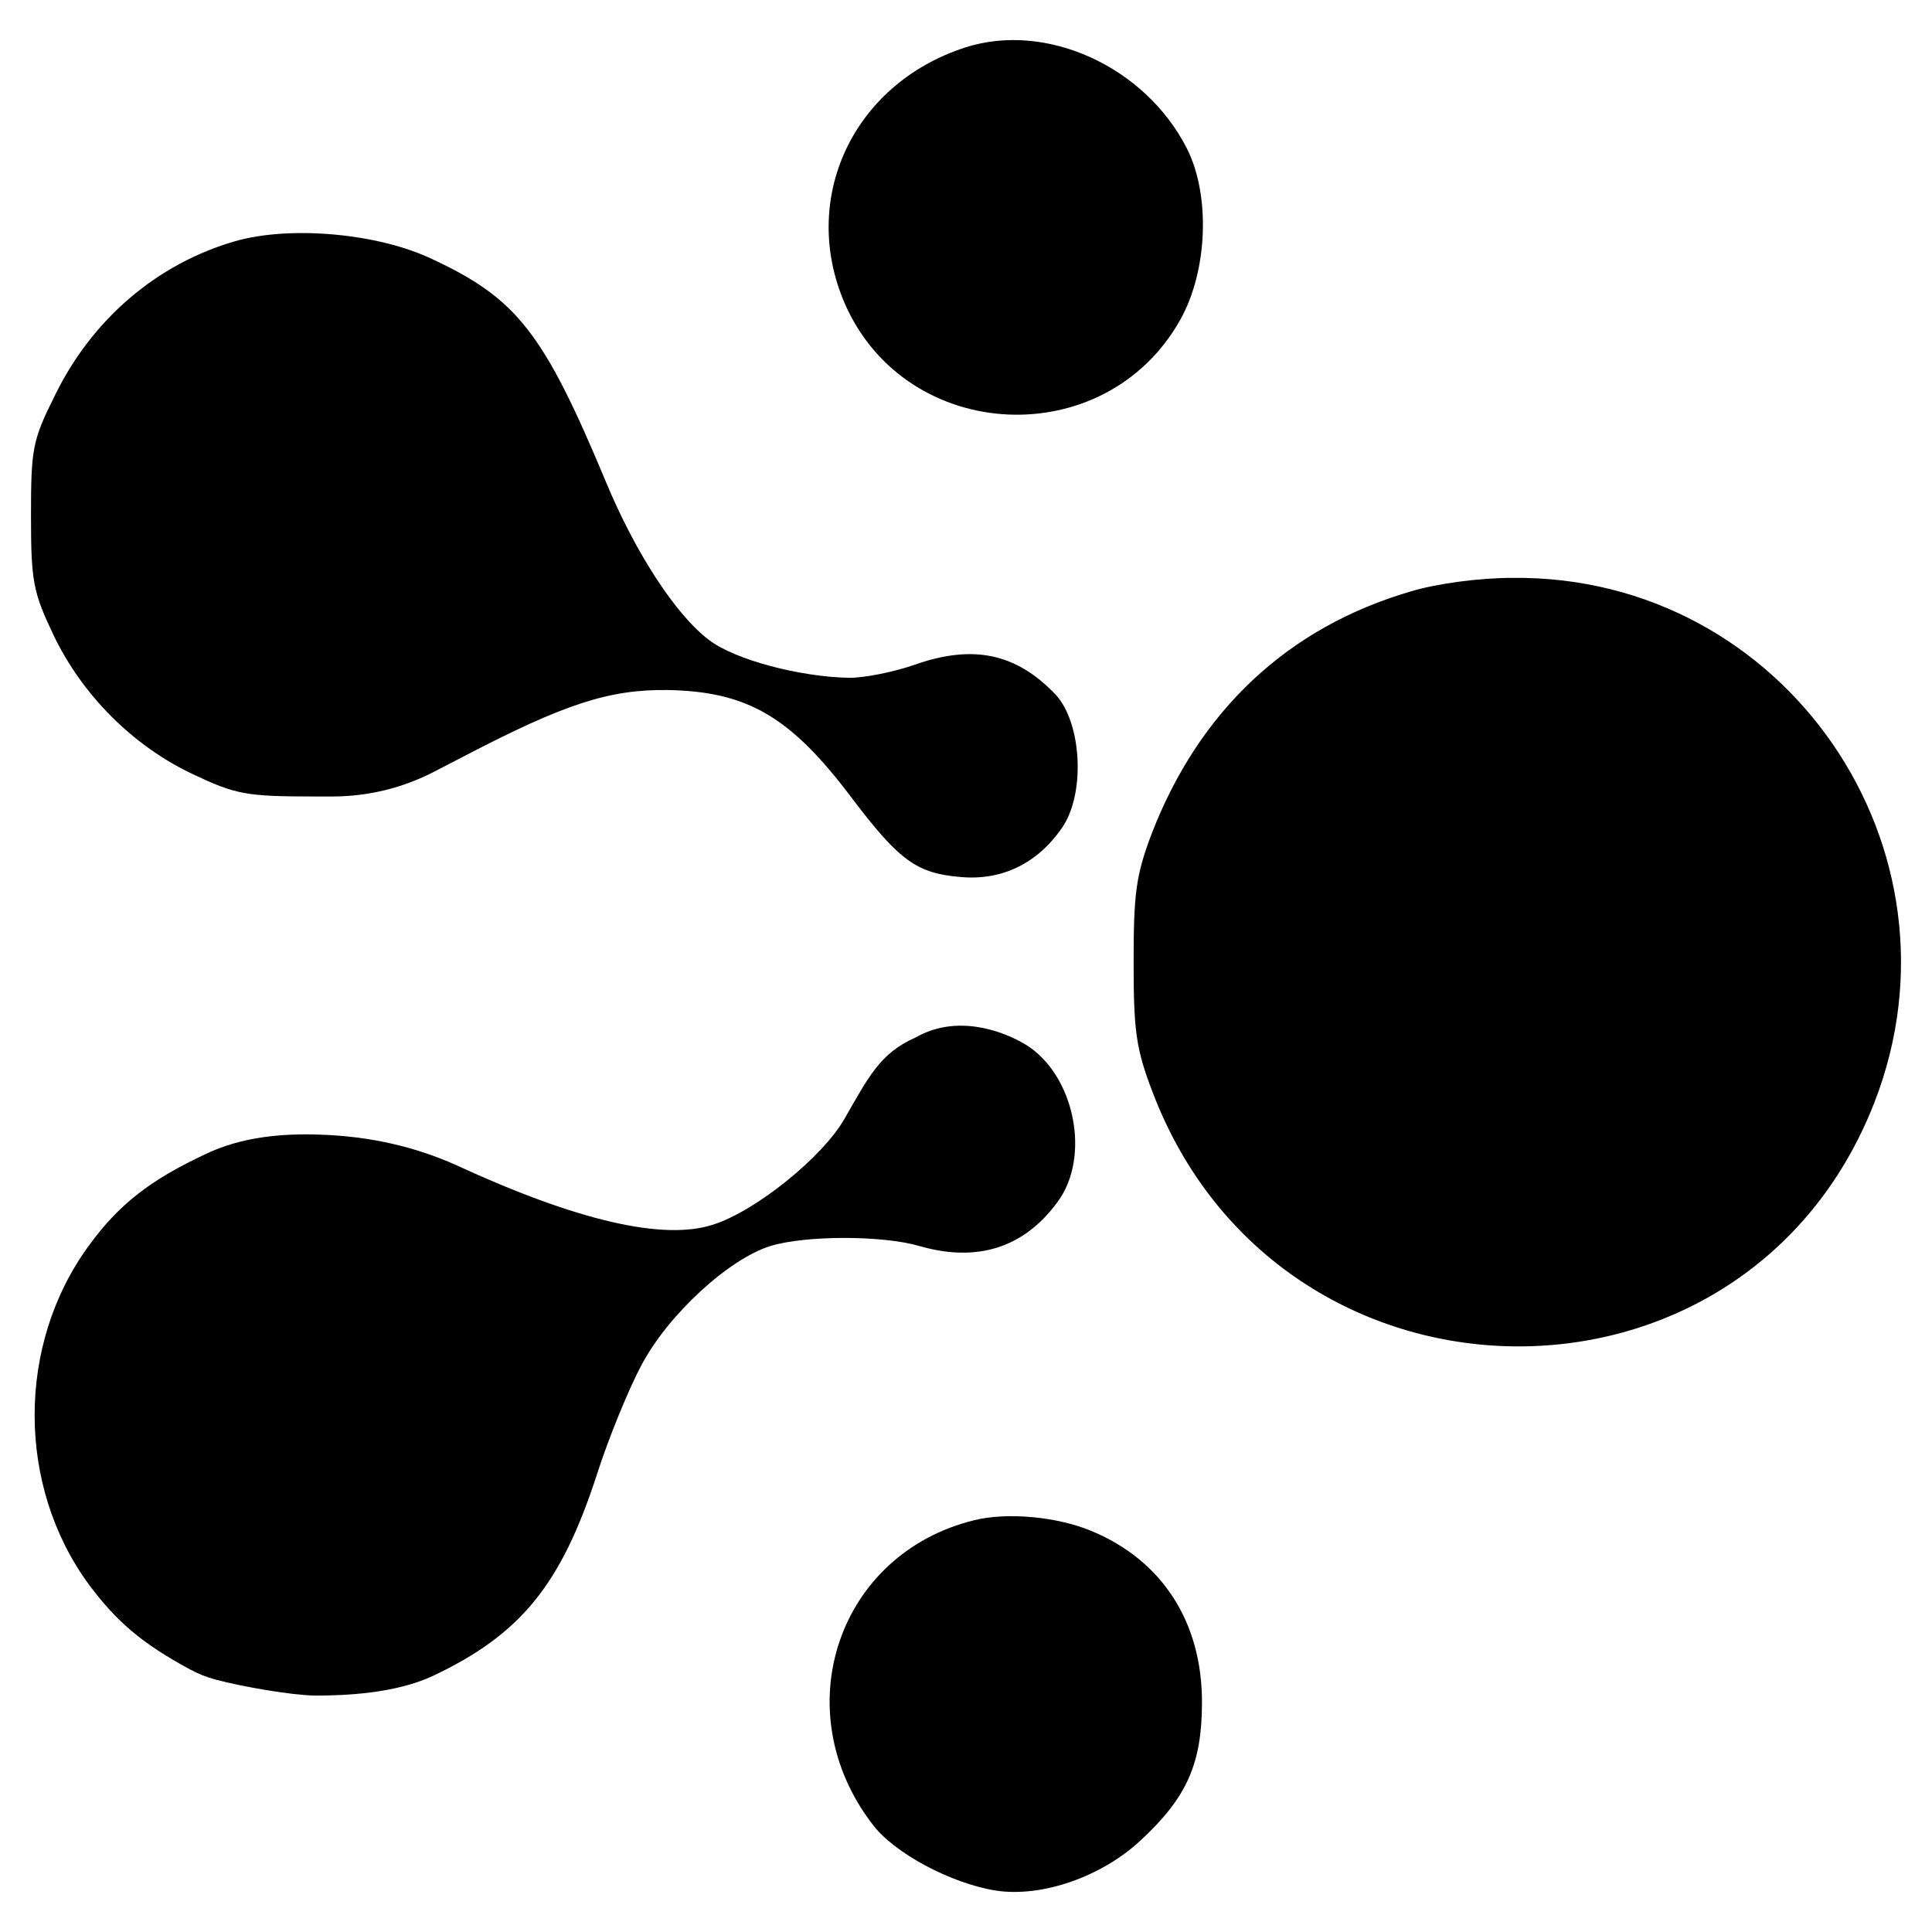 <?xml version="1.0" encoding="iso-8859-1"?>
<!-- Generator: Adobe Illustrator 19.0.0, SVG Export Plug-In . SVG Version: 6.00 Build 0)  -->
<svg version="1.1" id="Layer_1" xmlns="http://www.w3.org/2000/svg" xmlns:xlink="http://www.w3.org/1999/xlink" x="0px" y="0px"
	 viewBox="-49 51 400 400" style="enable-background:new -49 51 400 400;" xml:space="preserve">
<path transform="translate(0,400) scale(0.1,-0.1)" d="M1507.059,3391.273
	c-232.3-75.9-342.5-314.2-247.2-531.6c128.1-288.9,539.1-308.3,694-31.3c56.6,101.3,62.5,257.6,13.4,354.4
	C1880.859,3352.473,1675.359,3446.373,1507.059,3391.273z M-2.941,2990.673c-160.8-46.2-296.4-160.8-373.8-320.2
	c-46.2-92.3-49.1-110.2-49.1-248.7c0-135.5,4.5-157.9,46.2-245.7c59.6-125.1,165.3-230.8,288.9-288.9
	c87.9-41.7,110.2-46.2,248.7-46.2h40.4c73.3,0,145.6,17.6,210.7,51.4l61.8,32c208.5,108.7,300.8,138.5,421.4,137
	c165.3-3,254.7-55.1,381.2-223.4c98.3-129.6,134-156.4,226.4-163.8c84.9-7.4,157.9,28.3,208.5,101.3c49.1,70,41.7,215.9-11.9,275.5
	c-81.9,86.4-171.3,105.7-293.4,62.5c-43.2-14.9-102.8-26.8-134-26.8c-101.3,1.5-238.3,37.2-291.9,78.9
	c-68.5,52.1-151.9,180.2-213,327.6c-128.1,306.8-183.2,378.3-358.9,460.2C293.359,3006.973,111.659,3023.373-2.941,2990.673z
	 M2430.359,2265.373c-254.7-74.5-437.8-247.2-536.1-501.9c-32.8-86.4-37.2-125.1-37.2-265.1c0-141.5,4.5-178.7,38.7-268.1
	c262.1-692.5,1228.6-707.4,1495.2-22.3c204,525.7-186.2,1091.6-749.1,1085.6C2573.359,2293.673,2483.959,2281.773,2430.359,2265.373
	z M1405.859,1342.073c-74.6-32.6-98.3-83.4-147.4-168.3c-44.7-78.9-183.2-190.6-271-218.9c-102.8-34.3-283,7.4-534.6,123.6
	c-81,35.9-172.6,59.1-283,62.5c-76,2.4-159.3-4.5-233.8-40.2c-114.7-53.6-180.2-104.2-242.7-190.6c-148.9-204-148.9-495.9,0-699.9
	c57.2-76.7,109-122,209.5-176.3c17-9.2,34.8-16.4,53.5-21.4c57.8-15.3,157-32.2,206.1-33.1c63.6,0,165.3,4.5,242.7,40.2
	c183.2,86.4,266.6,189.1,341,418.5c23.8,74.5,65.5,175.7,90.8,223.4c55.1,105.7,181.7,221.9,268.1,248.7c73,22.3,232.3,22.3,308.3,0
	c119.1-34.3,215.9-4.5,285.9,90.8c70,93.8,35.7,263.6-65.5,326.1C1581.559,1358.473,1488.359,1389.373,1405.859,1342.073z
	 M1527.959,342.773c-283-68.5-393.2-393.2-211.5-629.9c44.7-59.6,162.3-122.1,254.7-137c95.3-14.9,218.9,28.3,299.3,102.8
	c96.8,89.4,128.1,159.3,128.1,287.4c0,165.3-81.9,293.4-229.3,354.4C1697.659,350.273,1594.959,359.173,1527.959,342.773z"/>
</svg>
